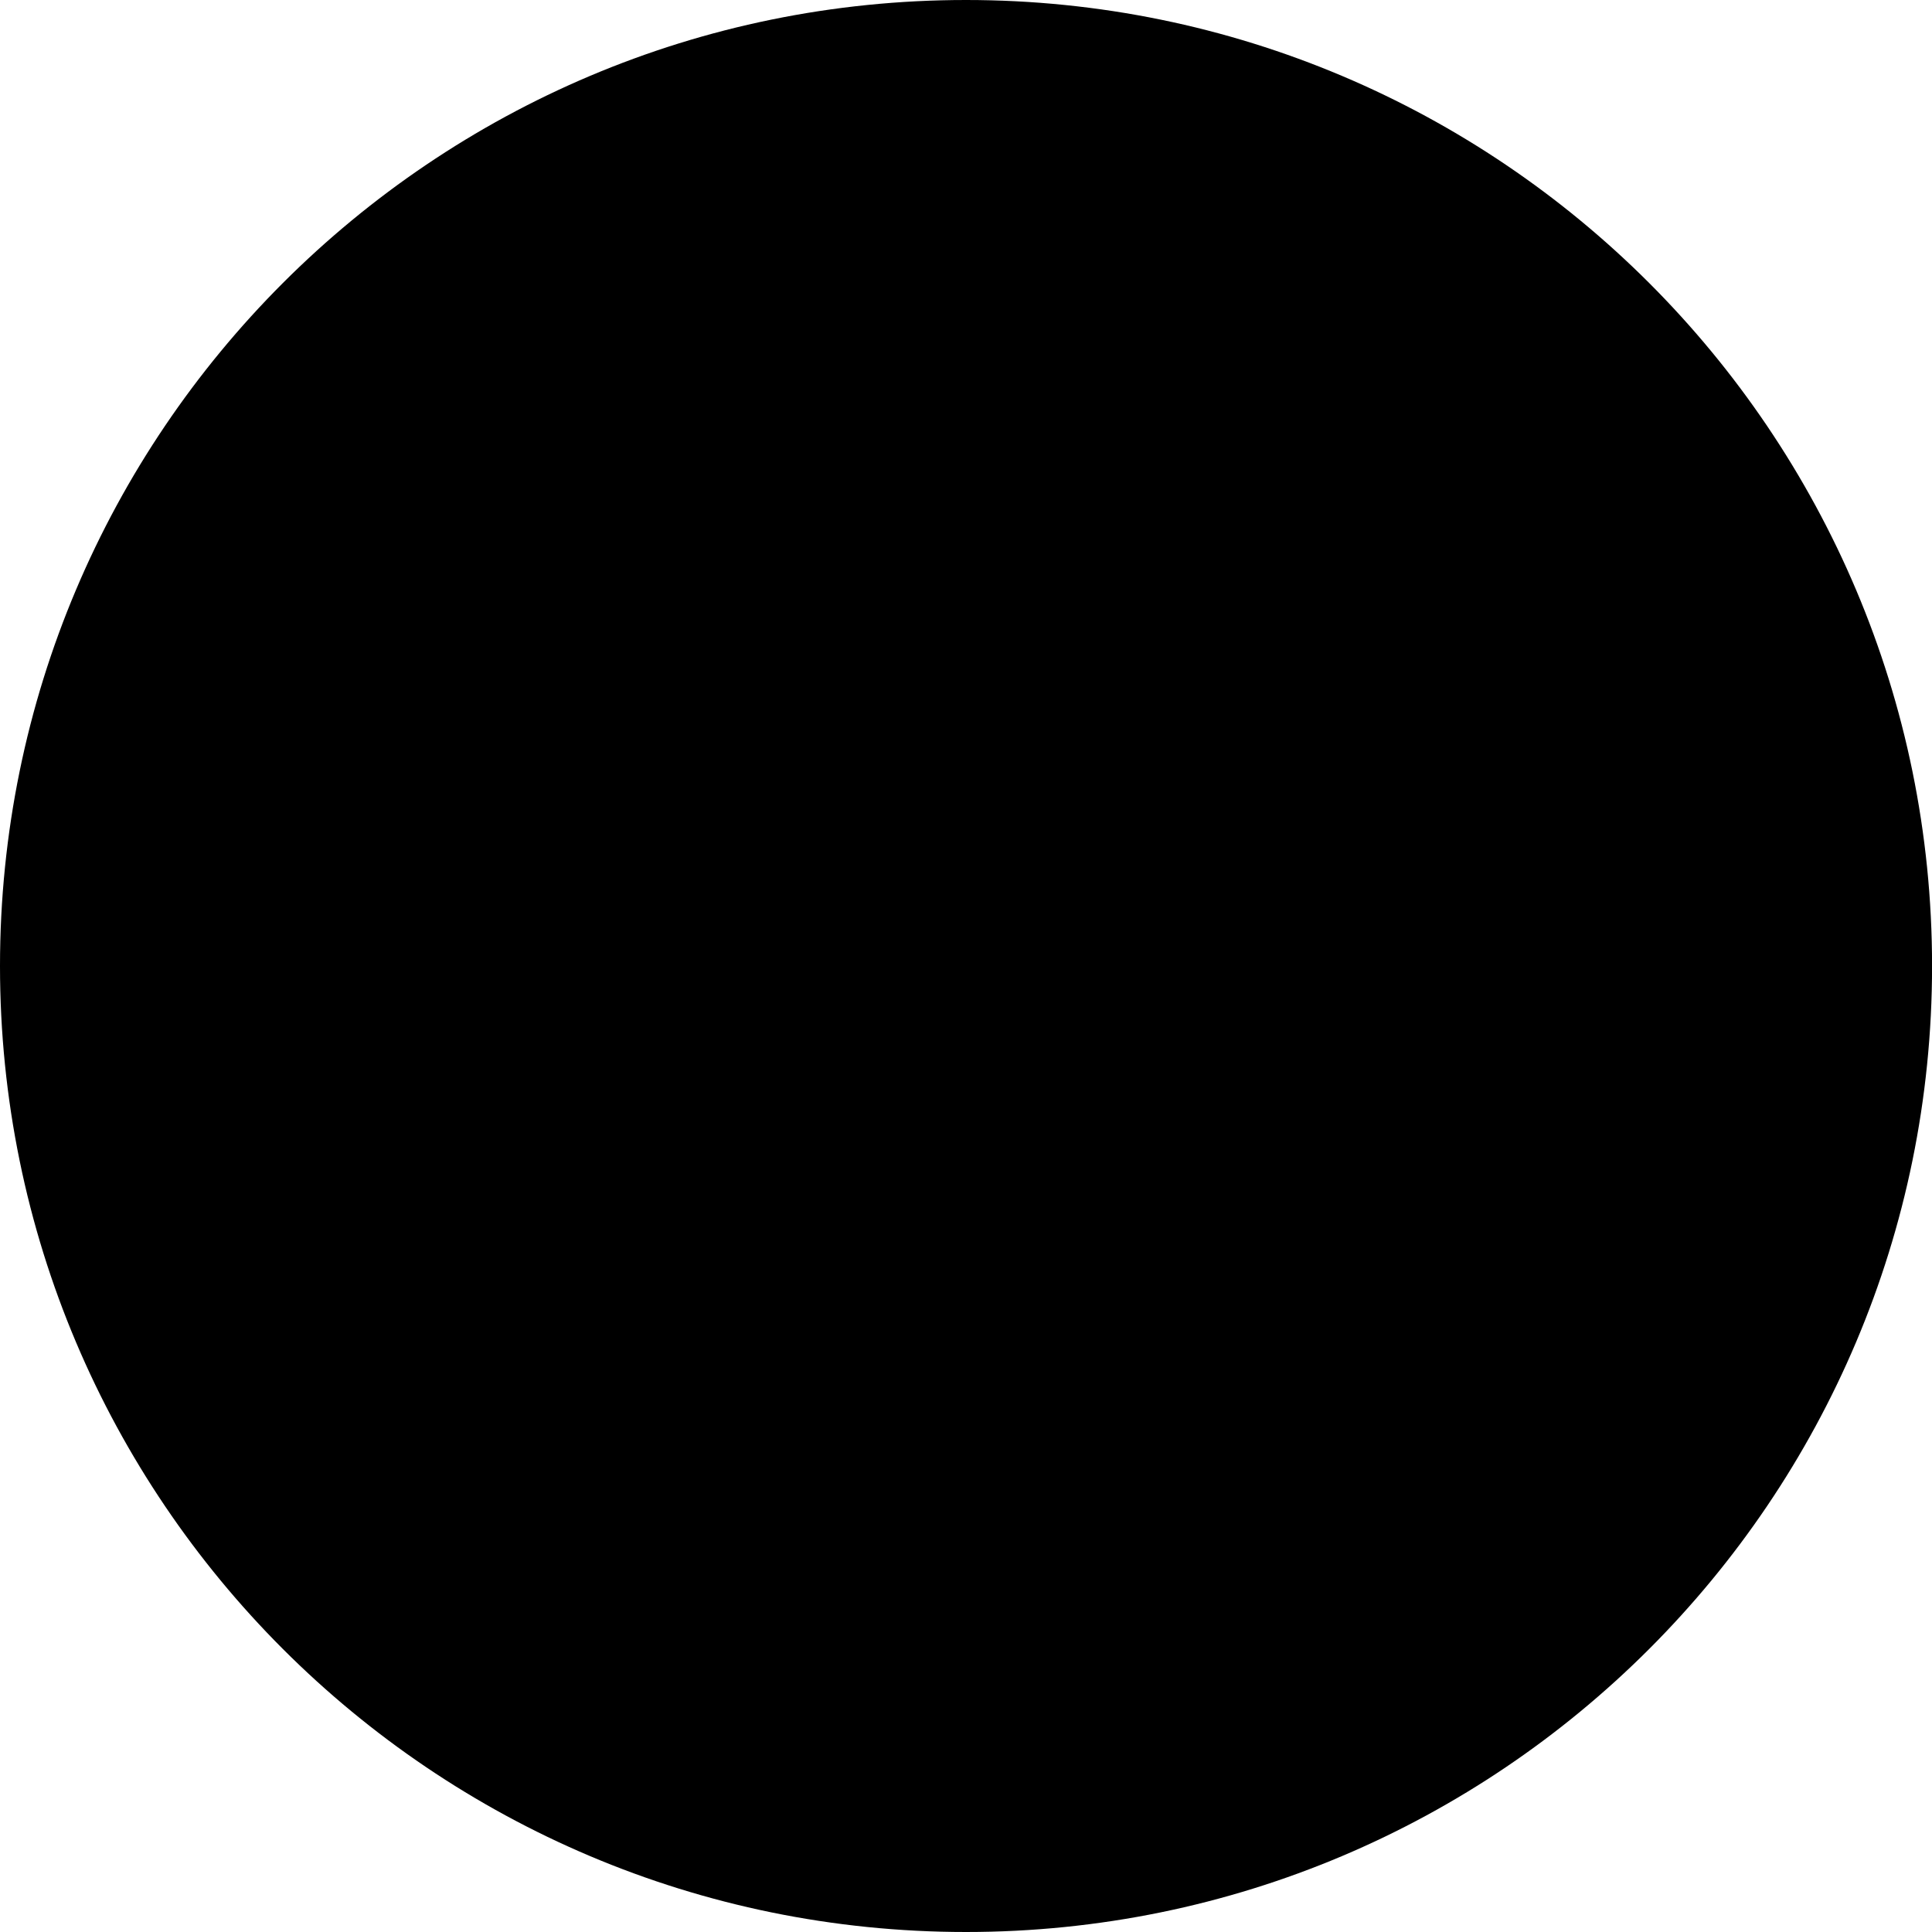 <svg class="sidebar-links--svg sidebar-links--svg__vimeo" xmlns="http://www.w3.org/2000/svg" viewBox="0 0 32 32" preserveAspectRatio="xMinYMin meet">
  <path class="sidebar-links--svg__circle" d="M16,32c8.837,0,16.001-7.164,16.001-16c0-8.837-7.164-16-16.001-16C7.164,0,0,7.164,0,16 C0,24.836,7.164,32,16,32" />
  <path class="sidebar-links--svg__mark" d="M23.995,12.472c-0.07,1.557-1.16,3.685-3.261,6.385c-2.177,2.823-4.021,4.235-5.527,4.235 c-0.932,0-1.721-0.86-2.367-2.581c-0.433-1.58-0.86-3.159-1.293-4.737c-0.479-1.724-0.994-2.584-1.543-2.584 c-0.119,0-0.537,0.251-1.256,0.753l-0.753-0.97c0.788-0.691,1.567-1.387,2.333-2.078c1.051-0.91,1.842-1.387,2.37-1.437 c1.238-0.121,2.007,0.73,2.294,2.547c0.309,1.962,0.527,3.183,0.646,3.662c0.356,1.625,0.752,2.437,1.184,2.437 c0.333,0,0.837-0.523,1.506-1.575c0.671-1.053,1.029-1.854,1.079-2.406c0.096-0.908-0.263-1.36-1.079-1.36 c-0.381,0-0.775,0.081-1.184,0.25c0.79-2.559,2.298-3.804,4.521-3.731C23.315,9.327,24.094,10.392,23.995,12.472z" />
</svg>

